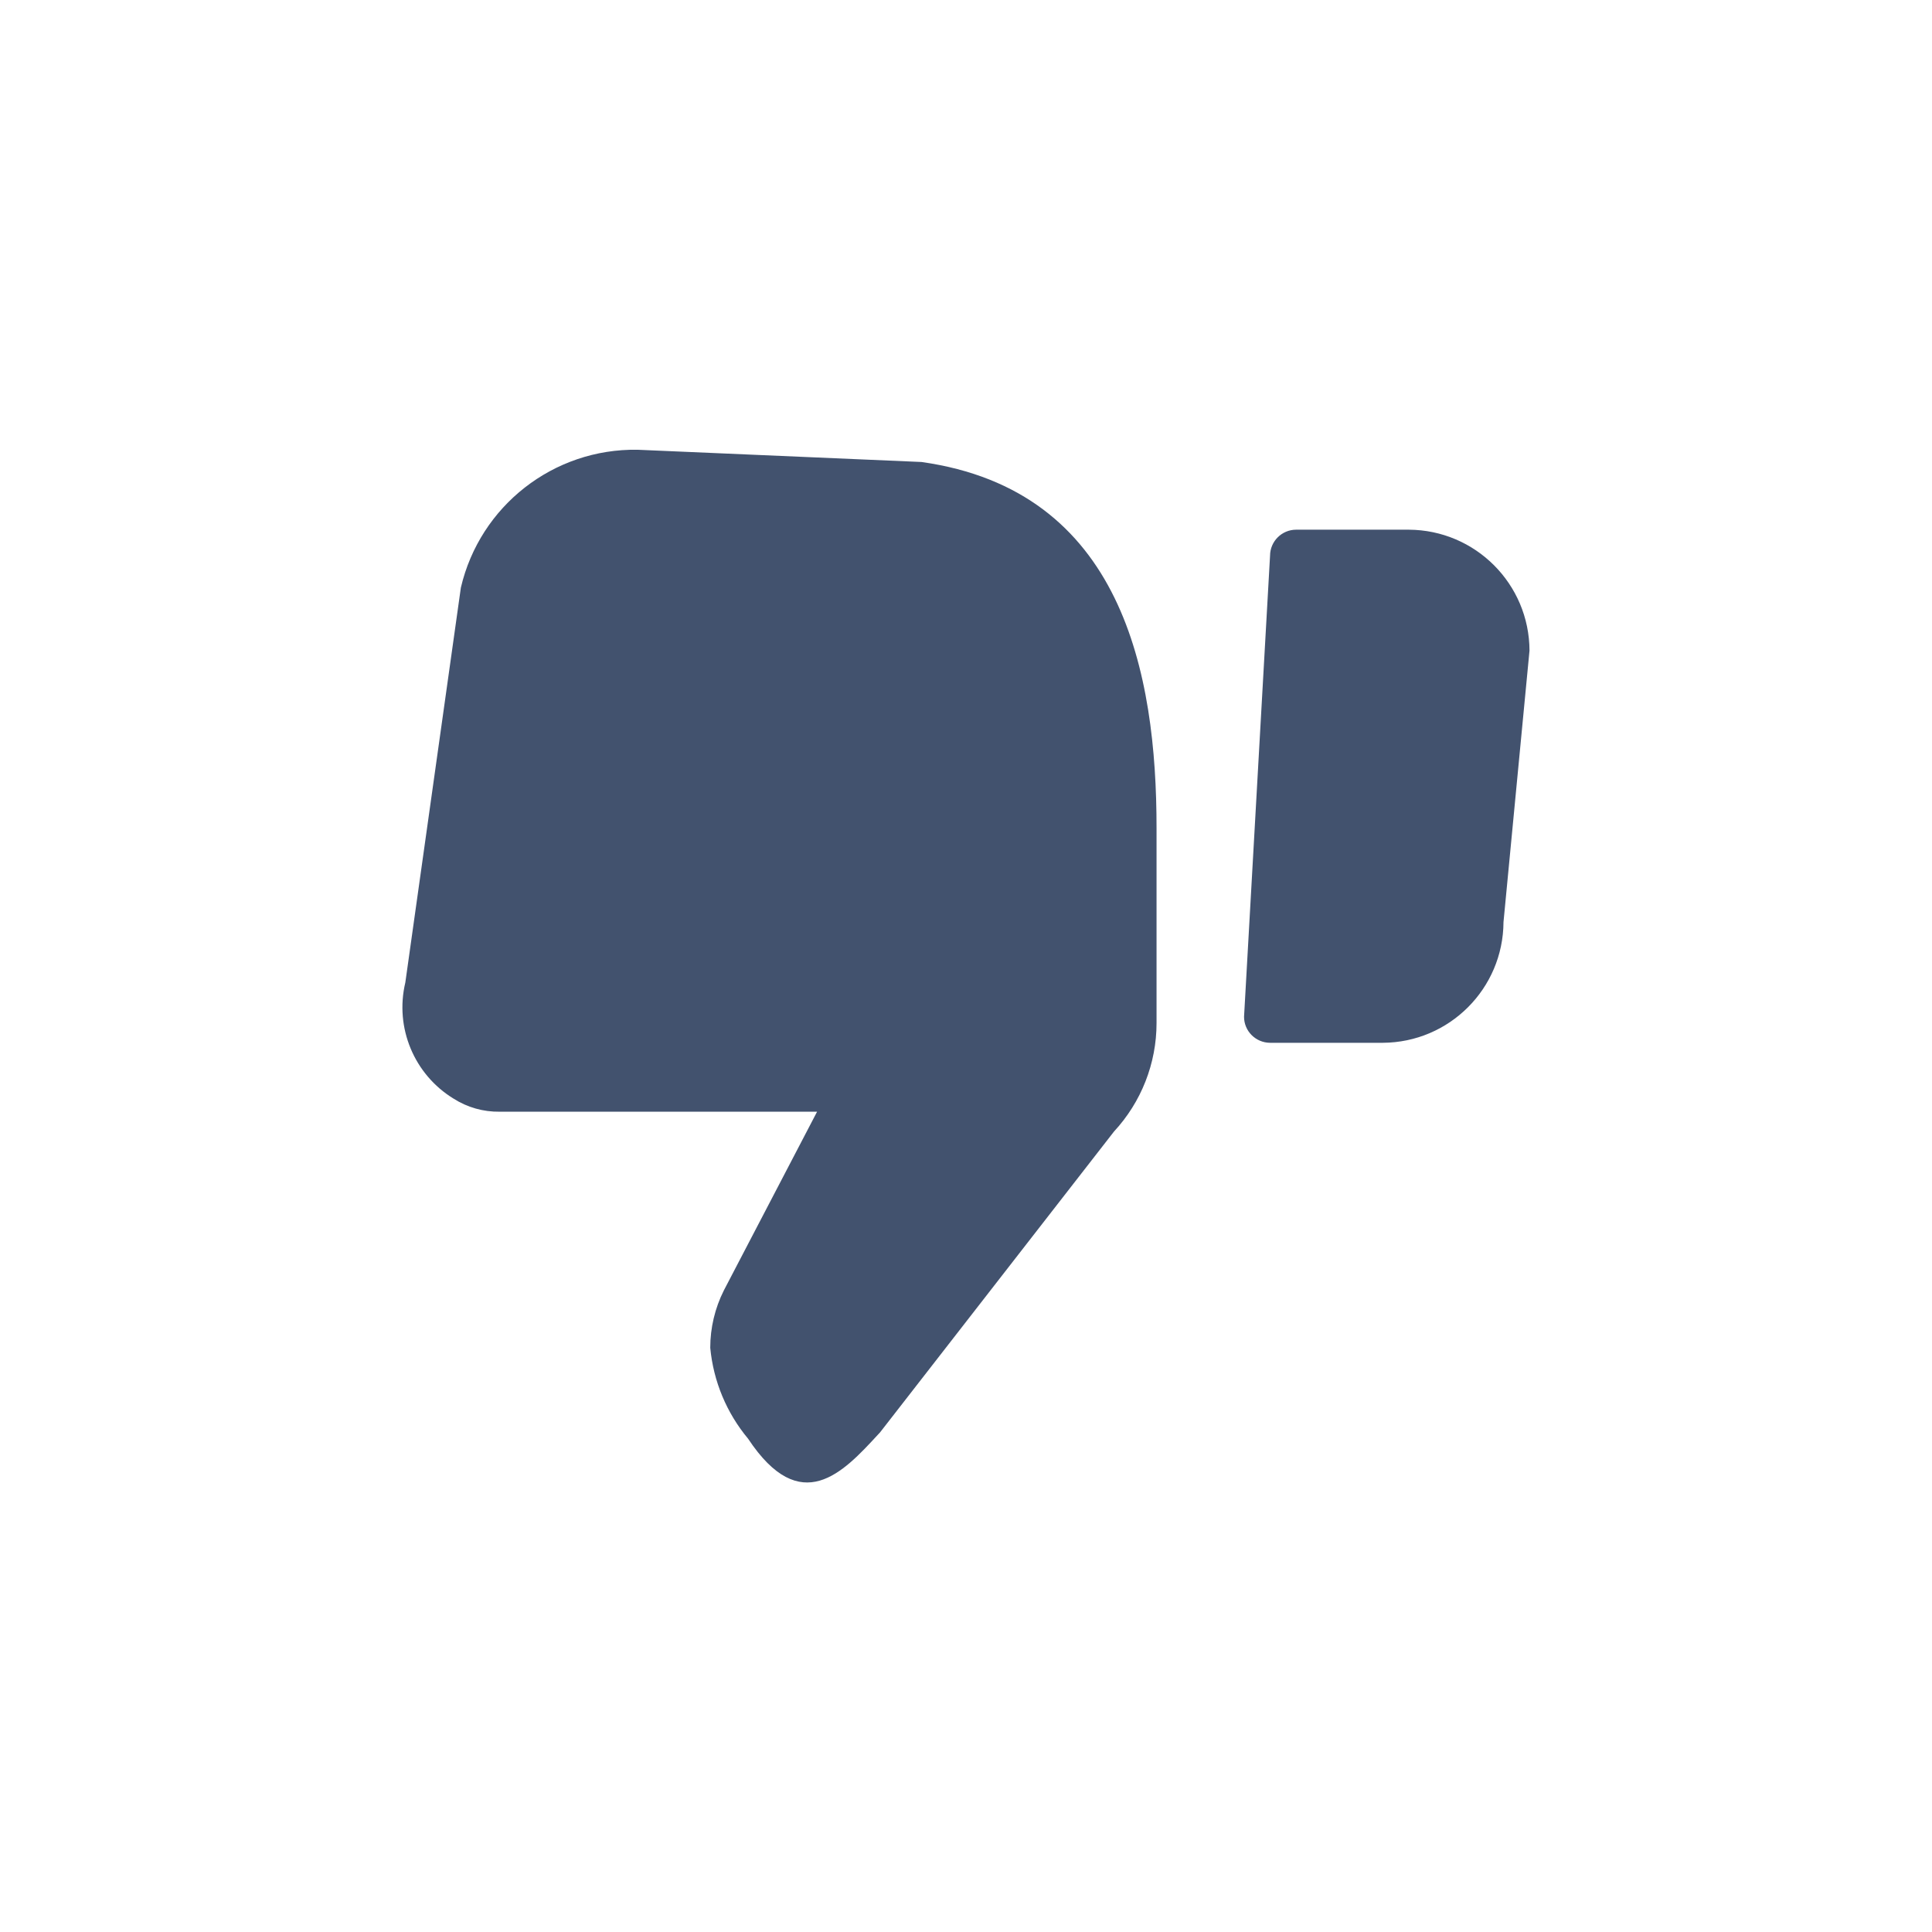 <svg width="24" height="24" viewBox="0 0 24 24" fill="none" xmlns="http://www.w3.org/2000/svg">
<path fill-rule="evenodd" clip-rule="evenodd" d="M7.92 5.587C6.876 5.57 5.962 6.284 5.725 7.3L5.035 12.206C4.902 12.766 5.144 13.348 5.635 13.648C5.806 13.757 6.005 13.813 6.207 13.81H10.15L8.993 16.028C8.881 16.25 8.823 16.495 8.823 16.743C8.862 17.158 9.026 17.552 9.293 17.872C9.948 18.86 10.475 18.289 10.904 17.824C10.913 17.814 10.923 17.804 10.932 17.794L13.838 14.057C14.178 13.69 14.367 13.209 14.367 12.709V10.284C14.367 8.371 13.947 6.091 11.447 5.739L7.92 5.587ZM16.1 6.58H17.5C18.328 6.584 18.997 7.254 19 8.082L18.677 11.454C18.673 12.281 18.004 12.95 17.177 12.954H15.777C15.599 12.953 15.454 12.809 15.454 12.631L15.777 6.903C15.778 6.725 15.922 6.581 16.1 6.58Z" fill="#42526E"/>
</svg>

